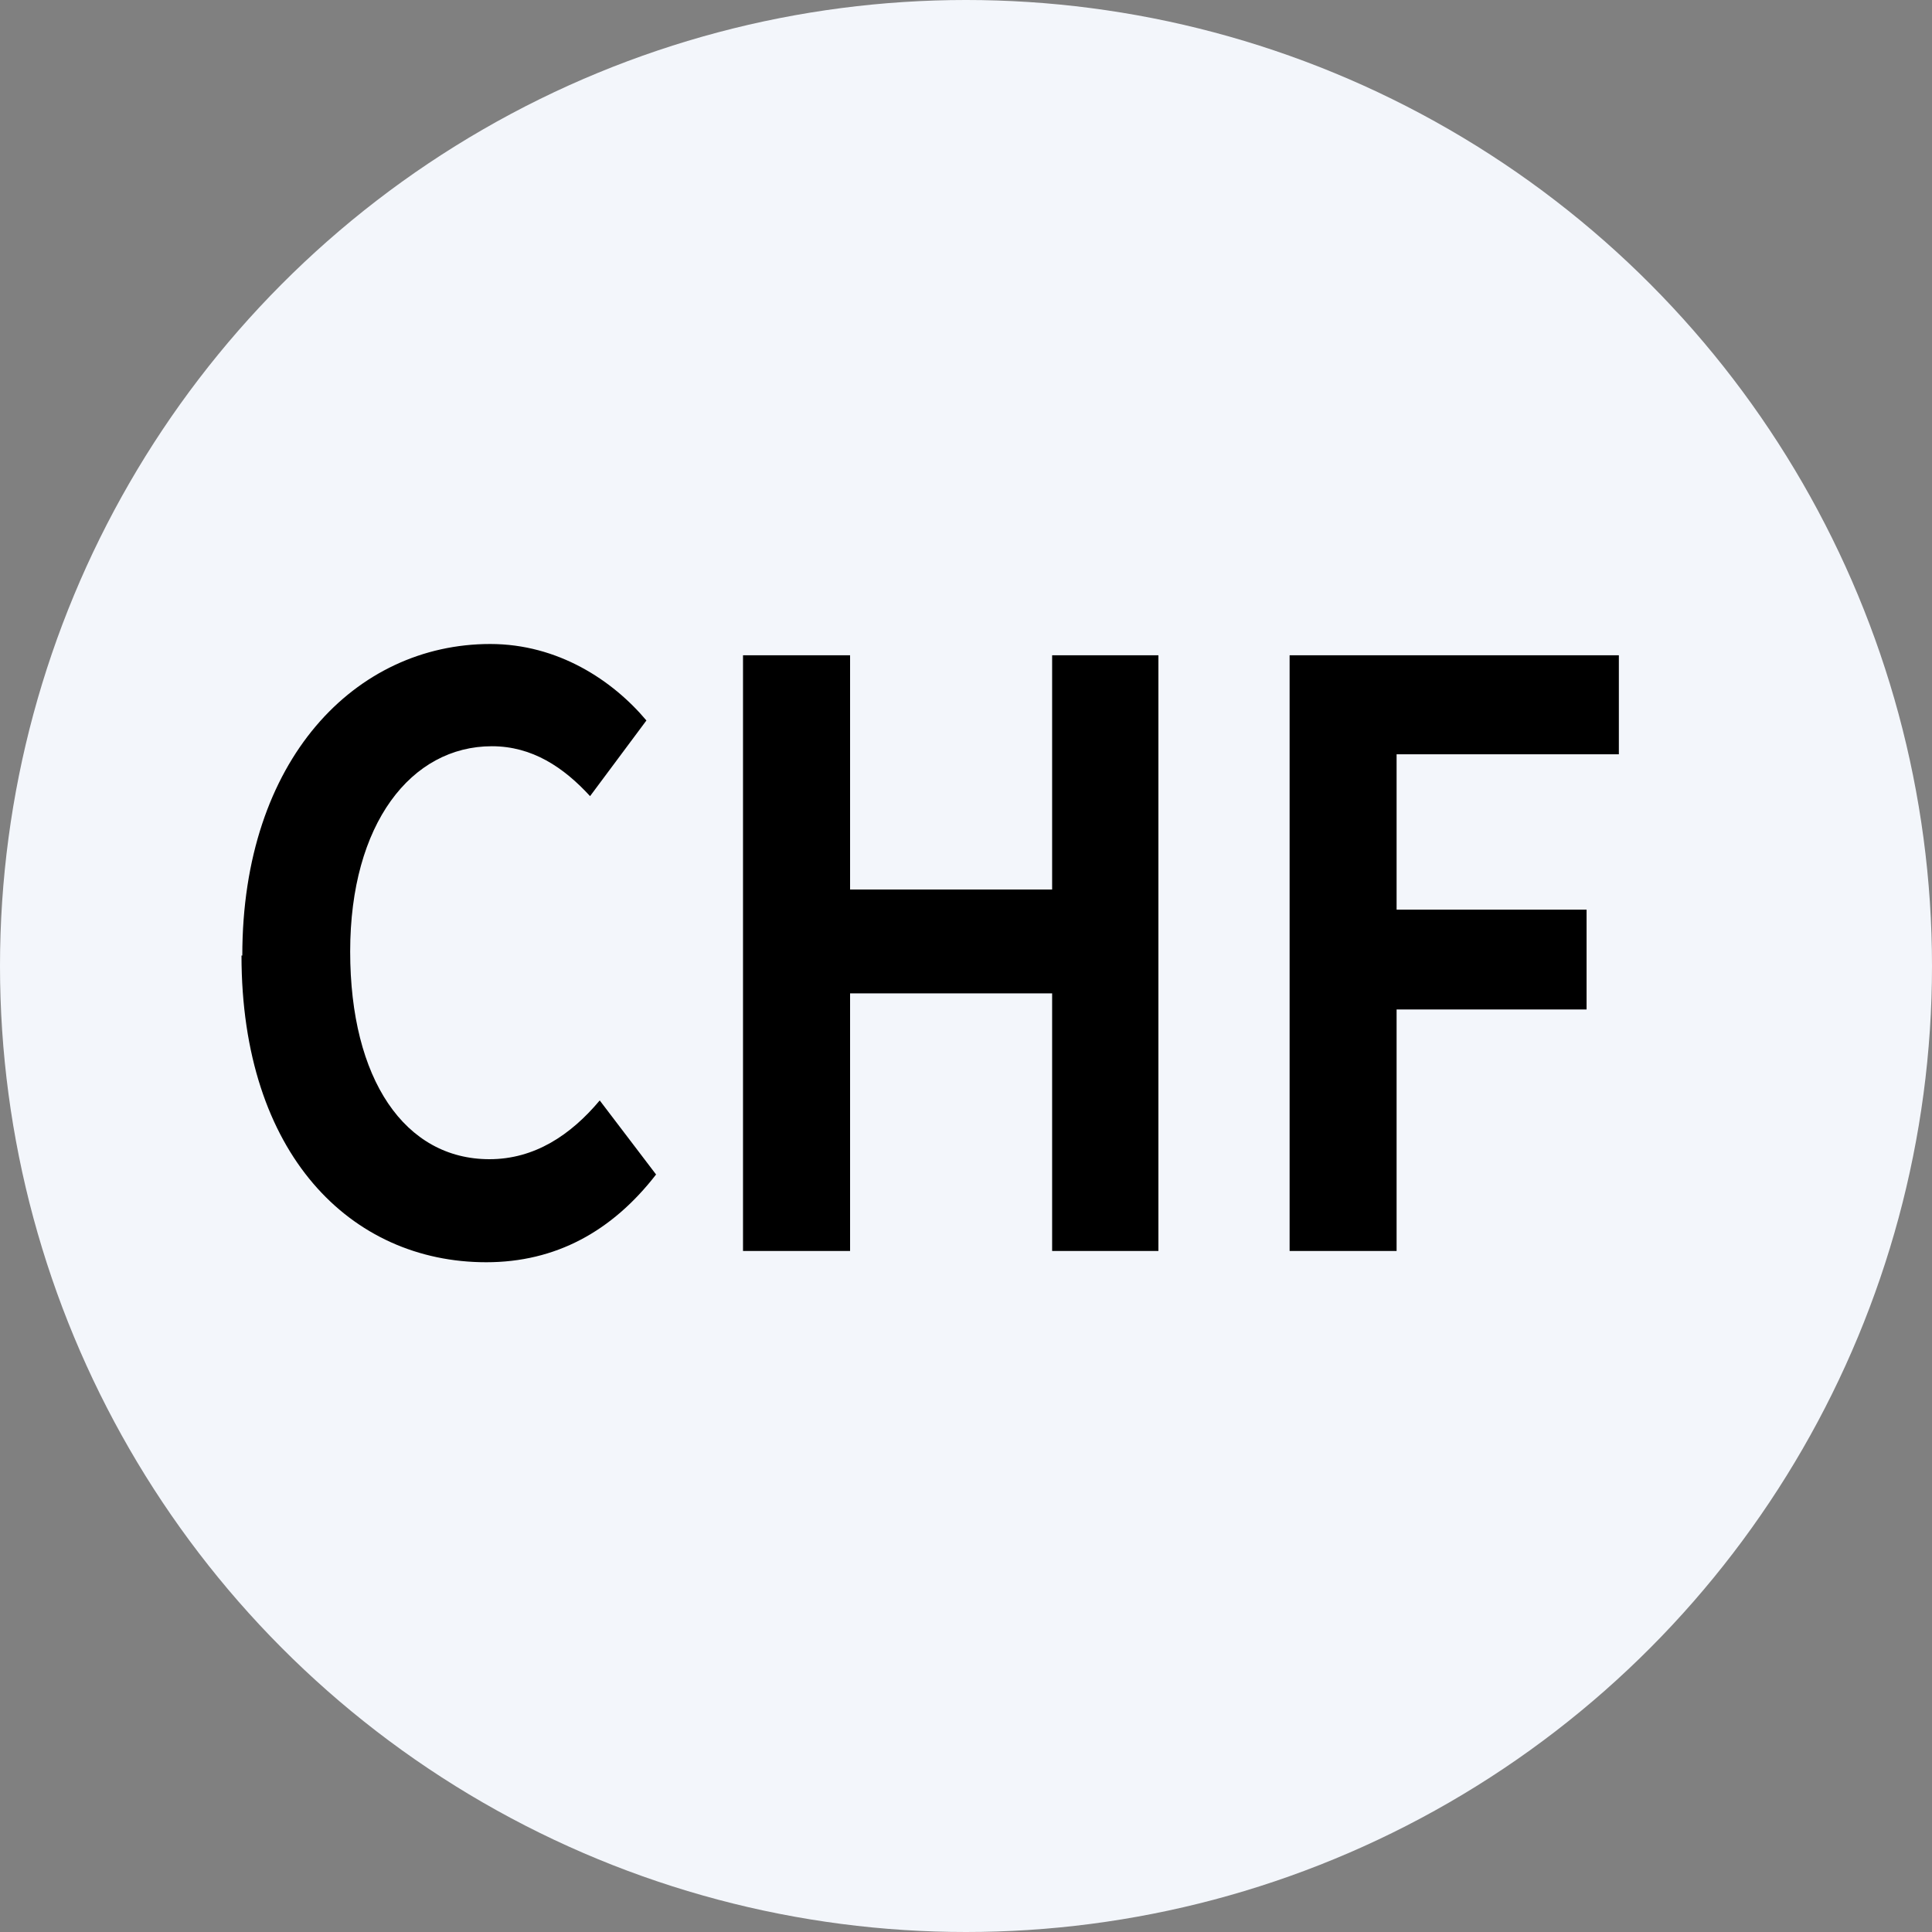 <svg width="24" height="24" viewBox="0 0 24 24" fill="none" xmlns="http://www.w3.org/2000/svg">
<rect x="0" y="0" width="24" height="24" fill="#808080" stroke="none"/>
<circle cx="12" cy="12" r="12" fill="#F3F6FB"/>
<path d="M3.01 11.87C3.01 9.43 4.42 8 6.09 8C6.93 8 7.61 8.45 8.03 8.95L7.33 9.89C7 9.53 6.61 9.27 6.11 9.27C5.11 9.27 4.35 10.23 4.35 11.82C4.35 13.41 5.03 14.4 6.08 14.4C6.64 14.4 7.09 14.1 7.45 13.67L8.15 14.59C7.6 15.3 6.9 15.68 6.04 15.68C4.36 15.68 3 14.34 3 11.87H3.01Z" fill="black"/>
<path d="M9.23 8.14H10.56V11.05H13.07V8.14H14.39V15.54H13.07V12.34H10.56V15.54H9.23V8.14Z" fill="black"/>
<path d="M16.02 8.14H20.11V9.37H17.349V11.3H19.709V12.54H17.349V15.54H16.02V8.14Z" fill="black"/>
</svg>

